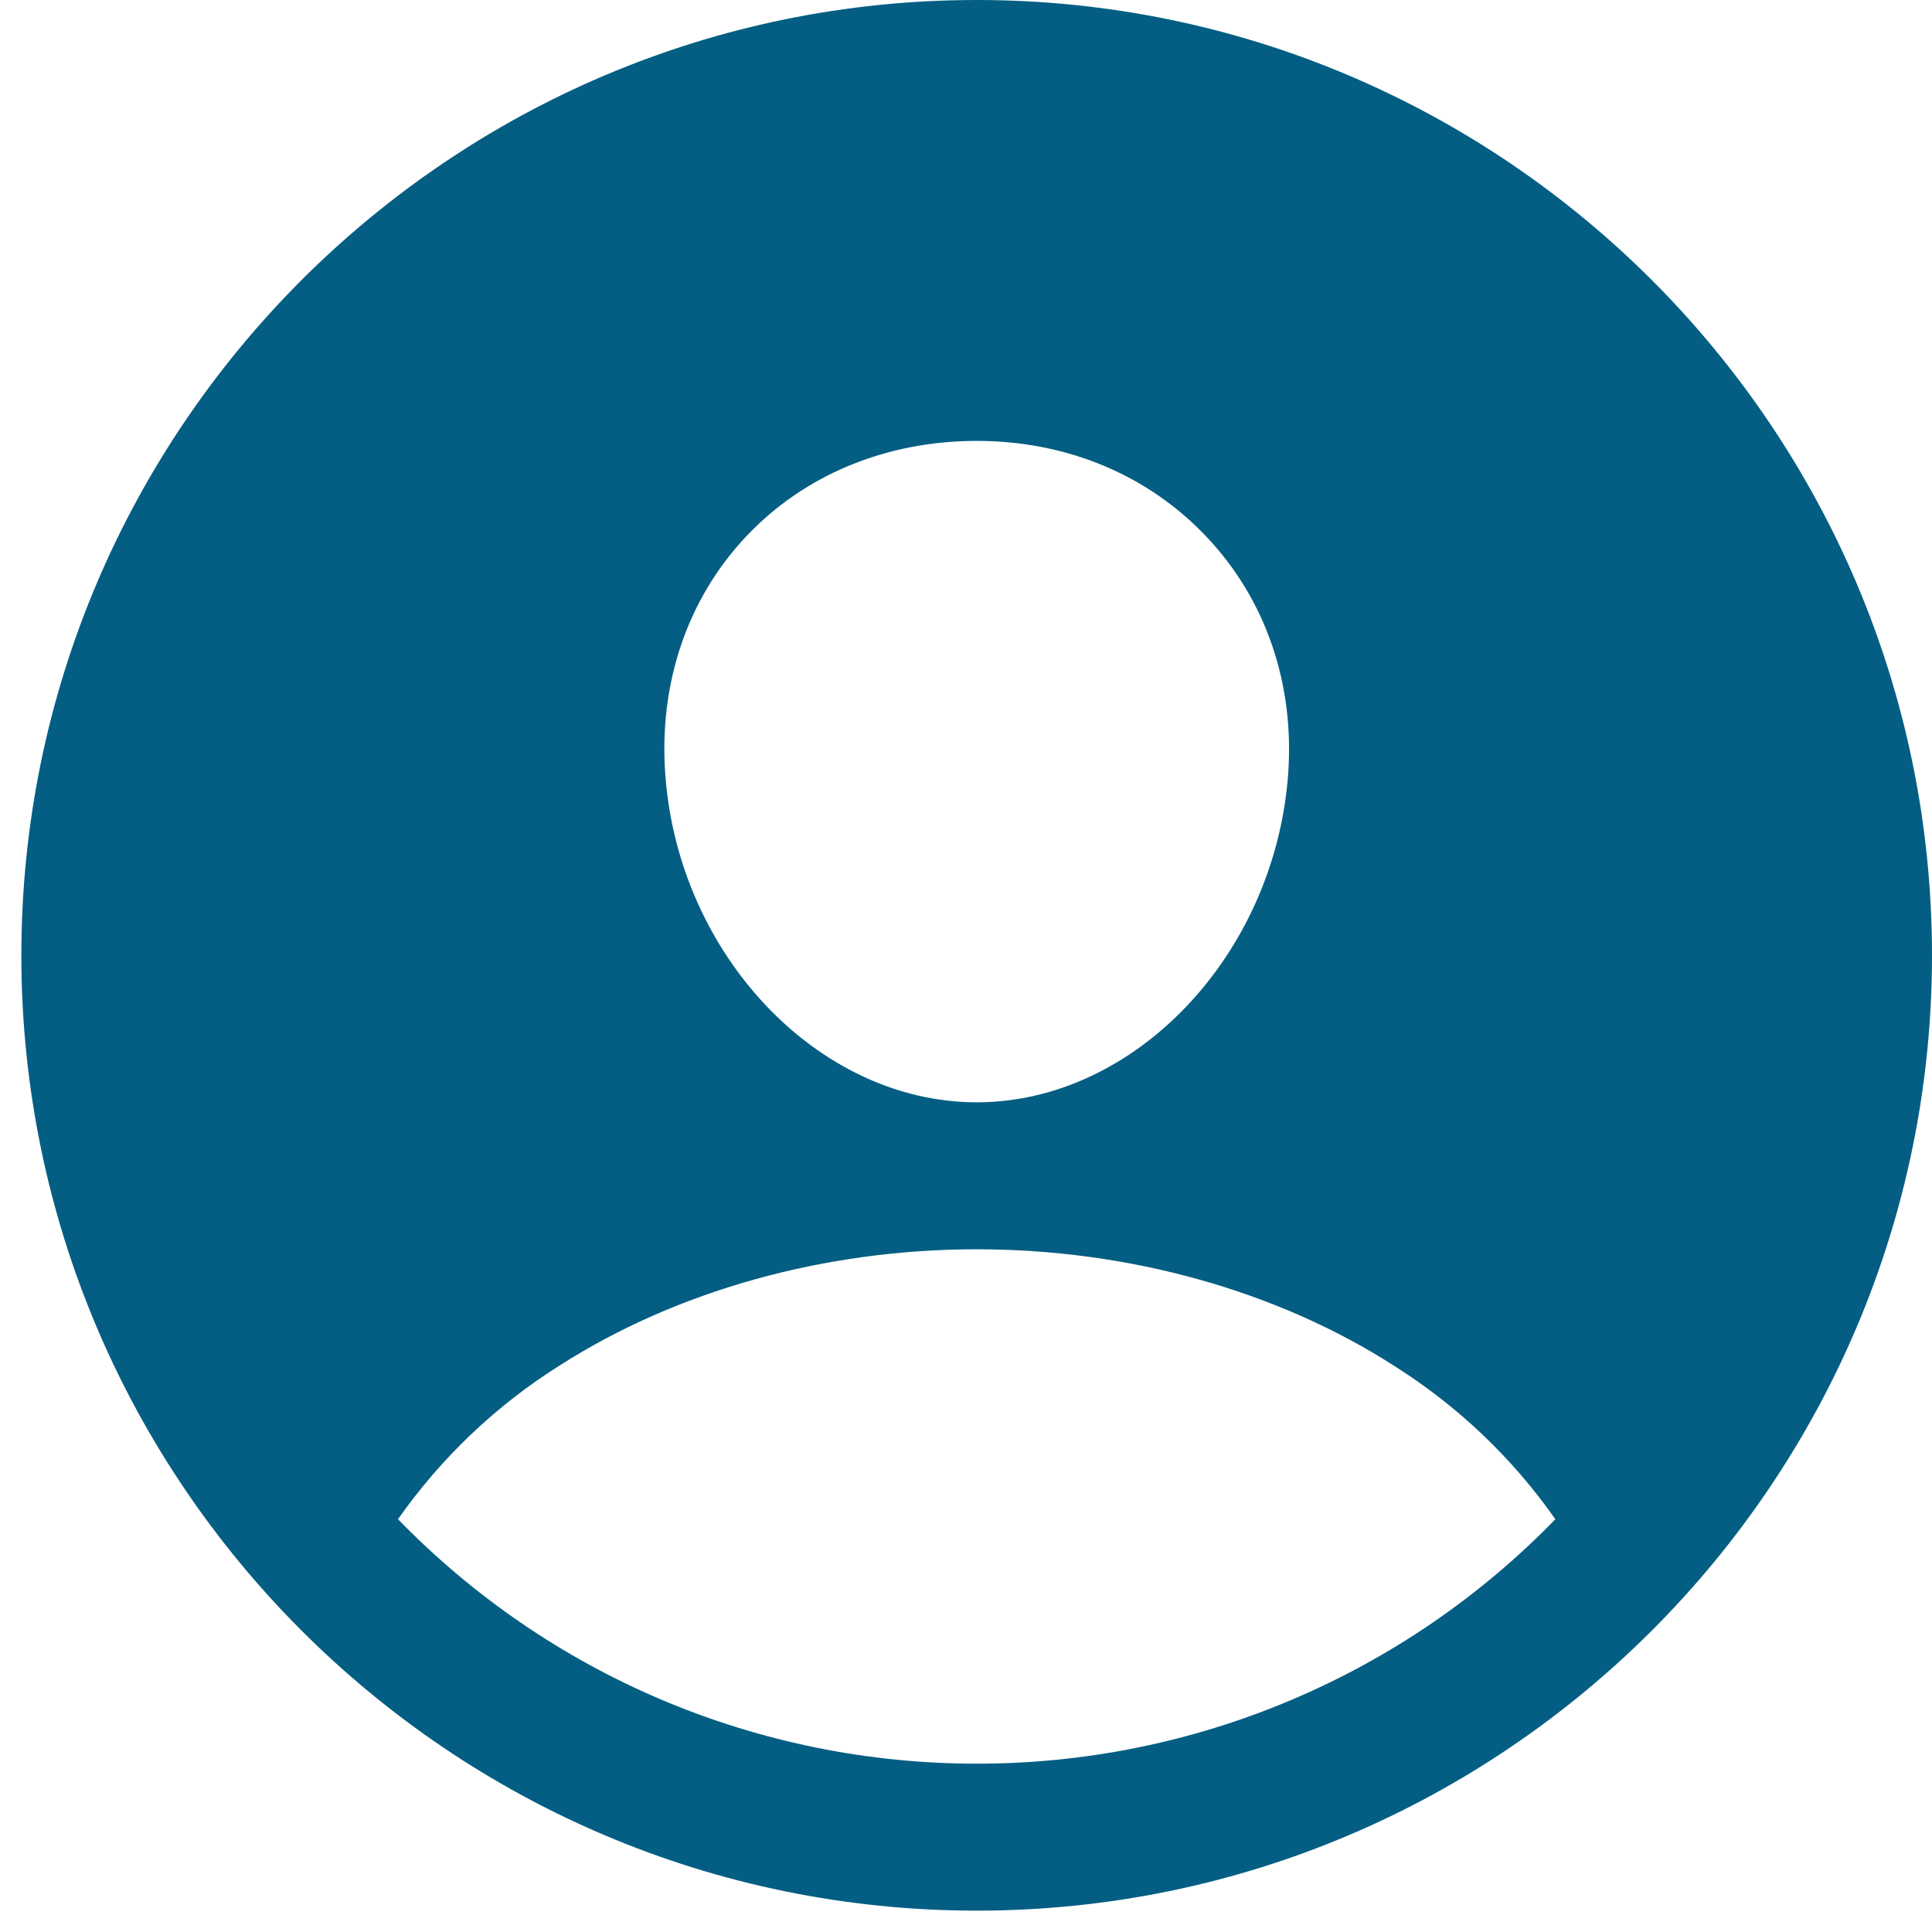 <svg width="38" height="38" viewBox="0 0 38 38" fill="none" xmlns="http://www.w3.org/2000/svg">
<path id="user-icon" d="M19.21 0C8.85 0 0.42 8.429 0.42 18.79C0.42 29.151 8.85 37.58 19.21 37.58C29.571 37.58 38 29.151 38 18.79C38 8.429 29.571 0 19.21 0ZM14.674 10.553C15.818 9.339 17.43 8.672 19.21 8.672C20.991 8.672 22.588 9.345 23.737 10.565C24.901 11.798 25.468 13.459 25.335 15.246C25.065 18.79 22.321 21.681 19.21 21.681C16.1 21.681 13.348 18.79 13.086 15.244C12.953 13.444 13.519 11.779 14.674 10.553ZM19.21 34.689C17.088 34.69 14.987 34.265 13.031 33.44C11.076 32.614 9.307 31.403 7.828 29.881C8.676 28.674 9.755 27.645 11.002 26.861C13.305 25.385 16.219 24.572 19.21 24.572C22.201 24.572 25.115 25.385 27.416 26.861C28.665 27.647 29.745 28.673 30.592 29.881C29.114 31.404 27.344 32.614 25.389 33.44C23.434 34.266 21.333 34.691 19.21 34.689Z" fill="#045E83"/>
</svg>
